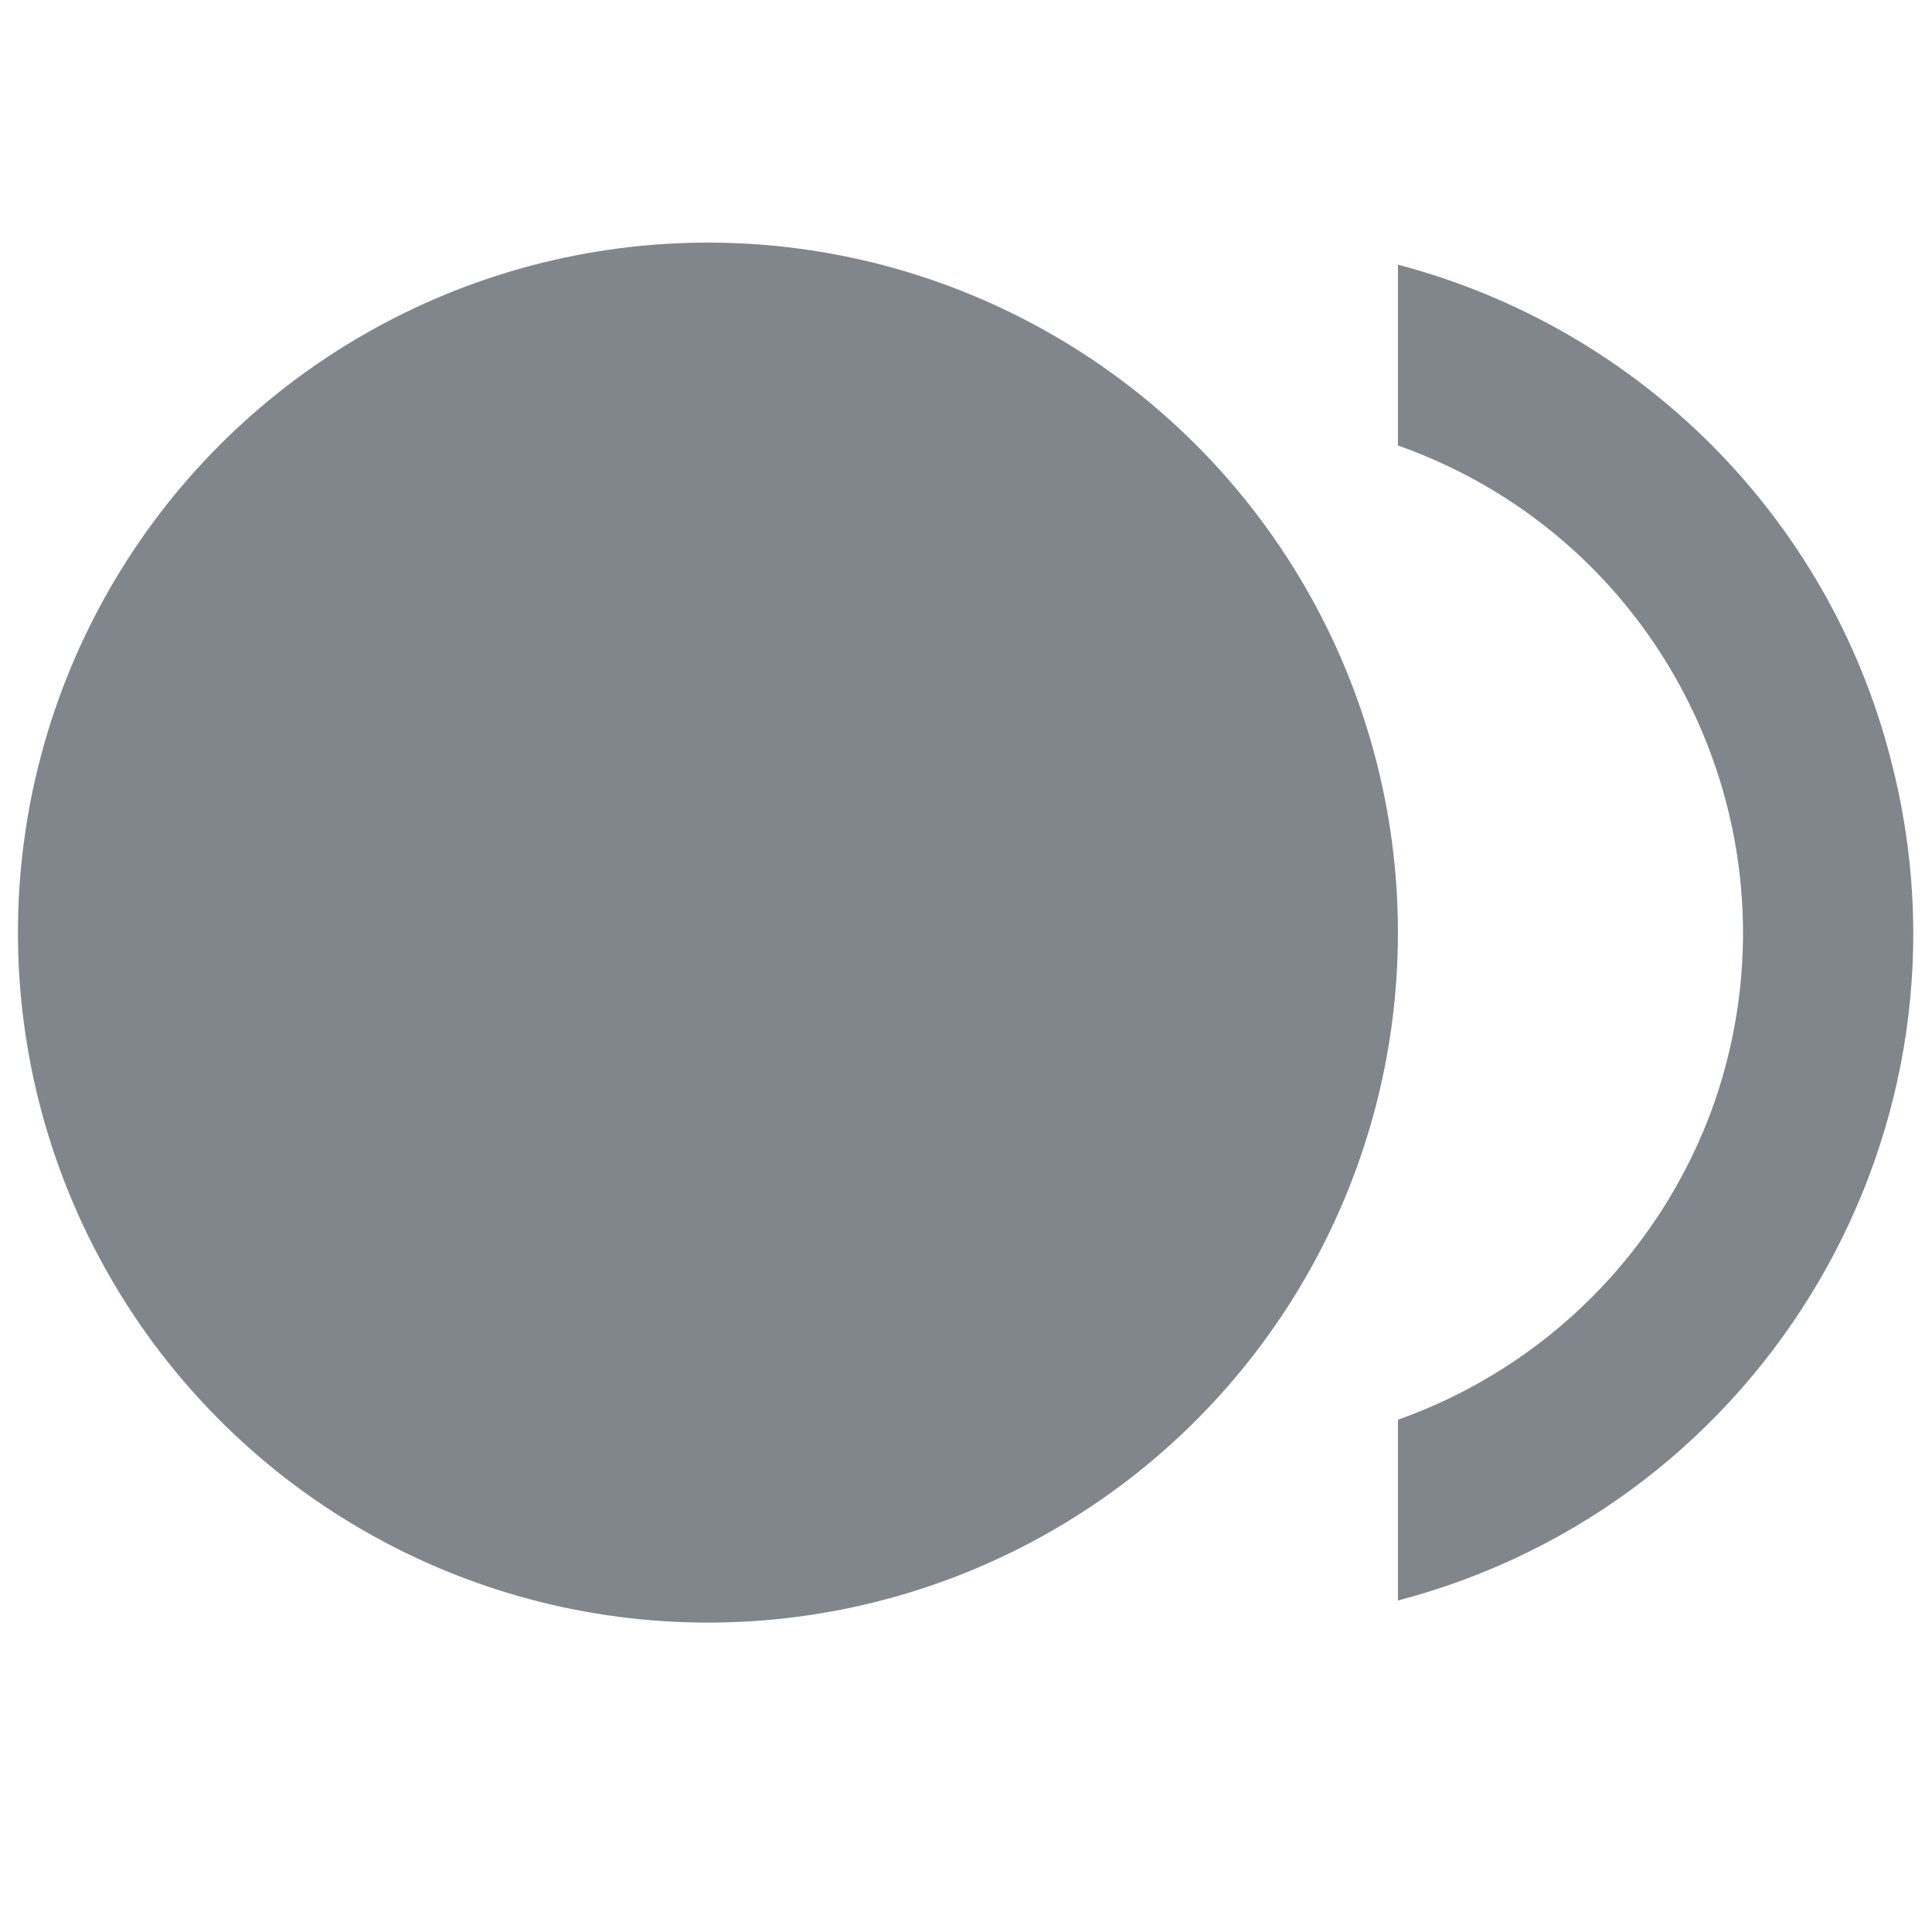 <?xml version="1.0" encoding="utf-8"?>
<!-- Generator: Adobe Illustrator 24.0.3, SVG Export Plug-In . SVG Version: 6.00 Build 0)  -->
<svg version="1.1" id="Layer_1" xmlns="http://www.w3.org/2000/svg" xmlns:xlink="http://www.w3.org/1999/xlink" x="0px" y="0px"
	 viewBox="0 0 14 14" style="enable-background:new 0 0 14 14;" xml:space="preserve">
<style type="text/css">
	.st0{fill:#80868B;}
</style>
<g id="Group_1612" transform="translate(10 -66.092)">
	<circle id="Ellipse_225" class="st0" cx="-4.87" cy="72.85" r="5"/>
	<path id="Path_454" class="st0" d="M0.13,68.01v1.31c1.95,0.69,2.97,2.82,2.29,4.77c-0.38,1.07-1.22,1.91-2.29,2.29v1.31
		c2.67-0.7,4.27-3.43,3.57-6.1C3.25,69.84,1.88,68.47,0.13,68.01z"/>
</g>
</svg>
